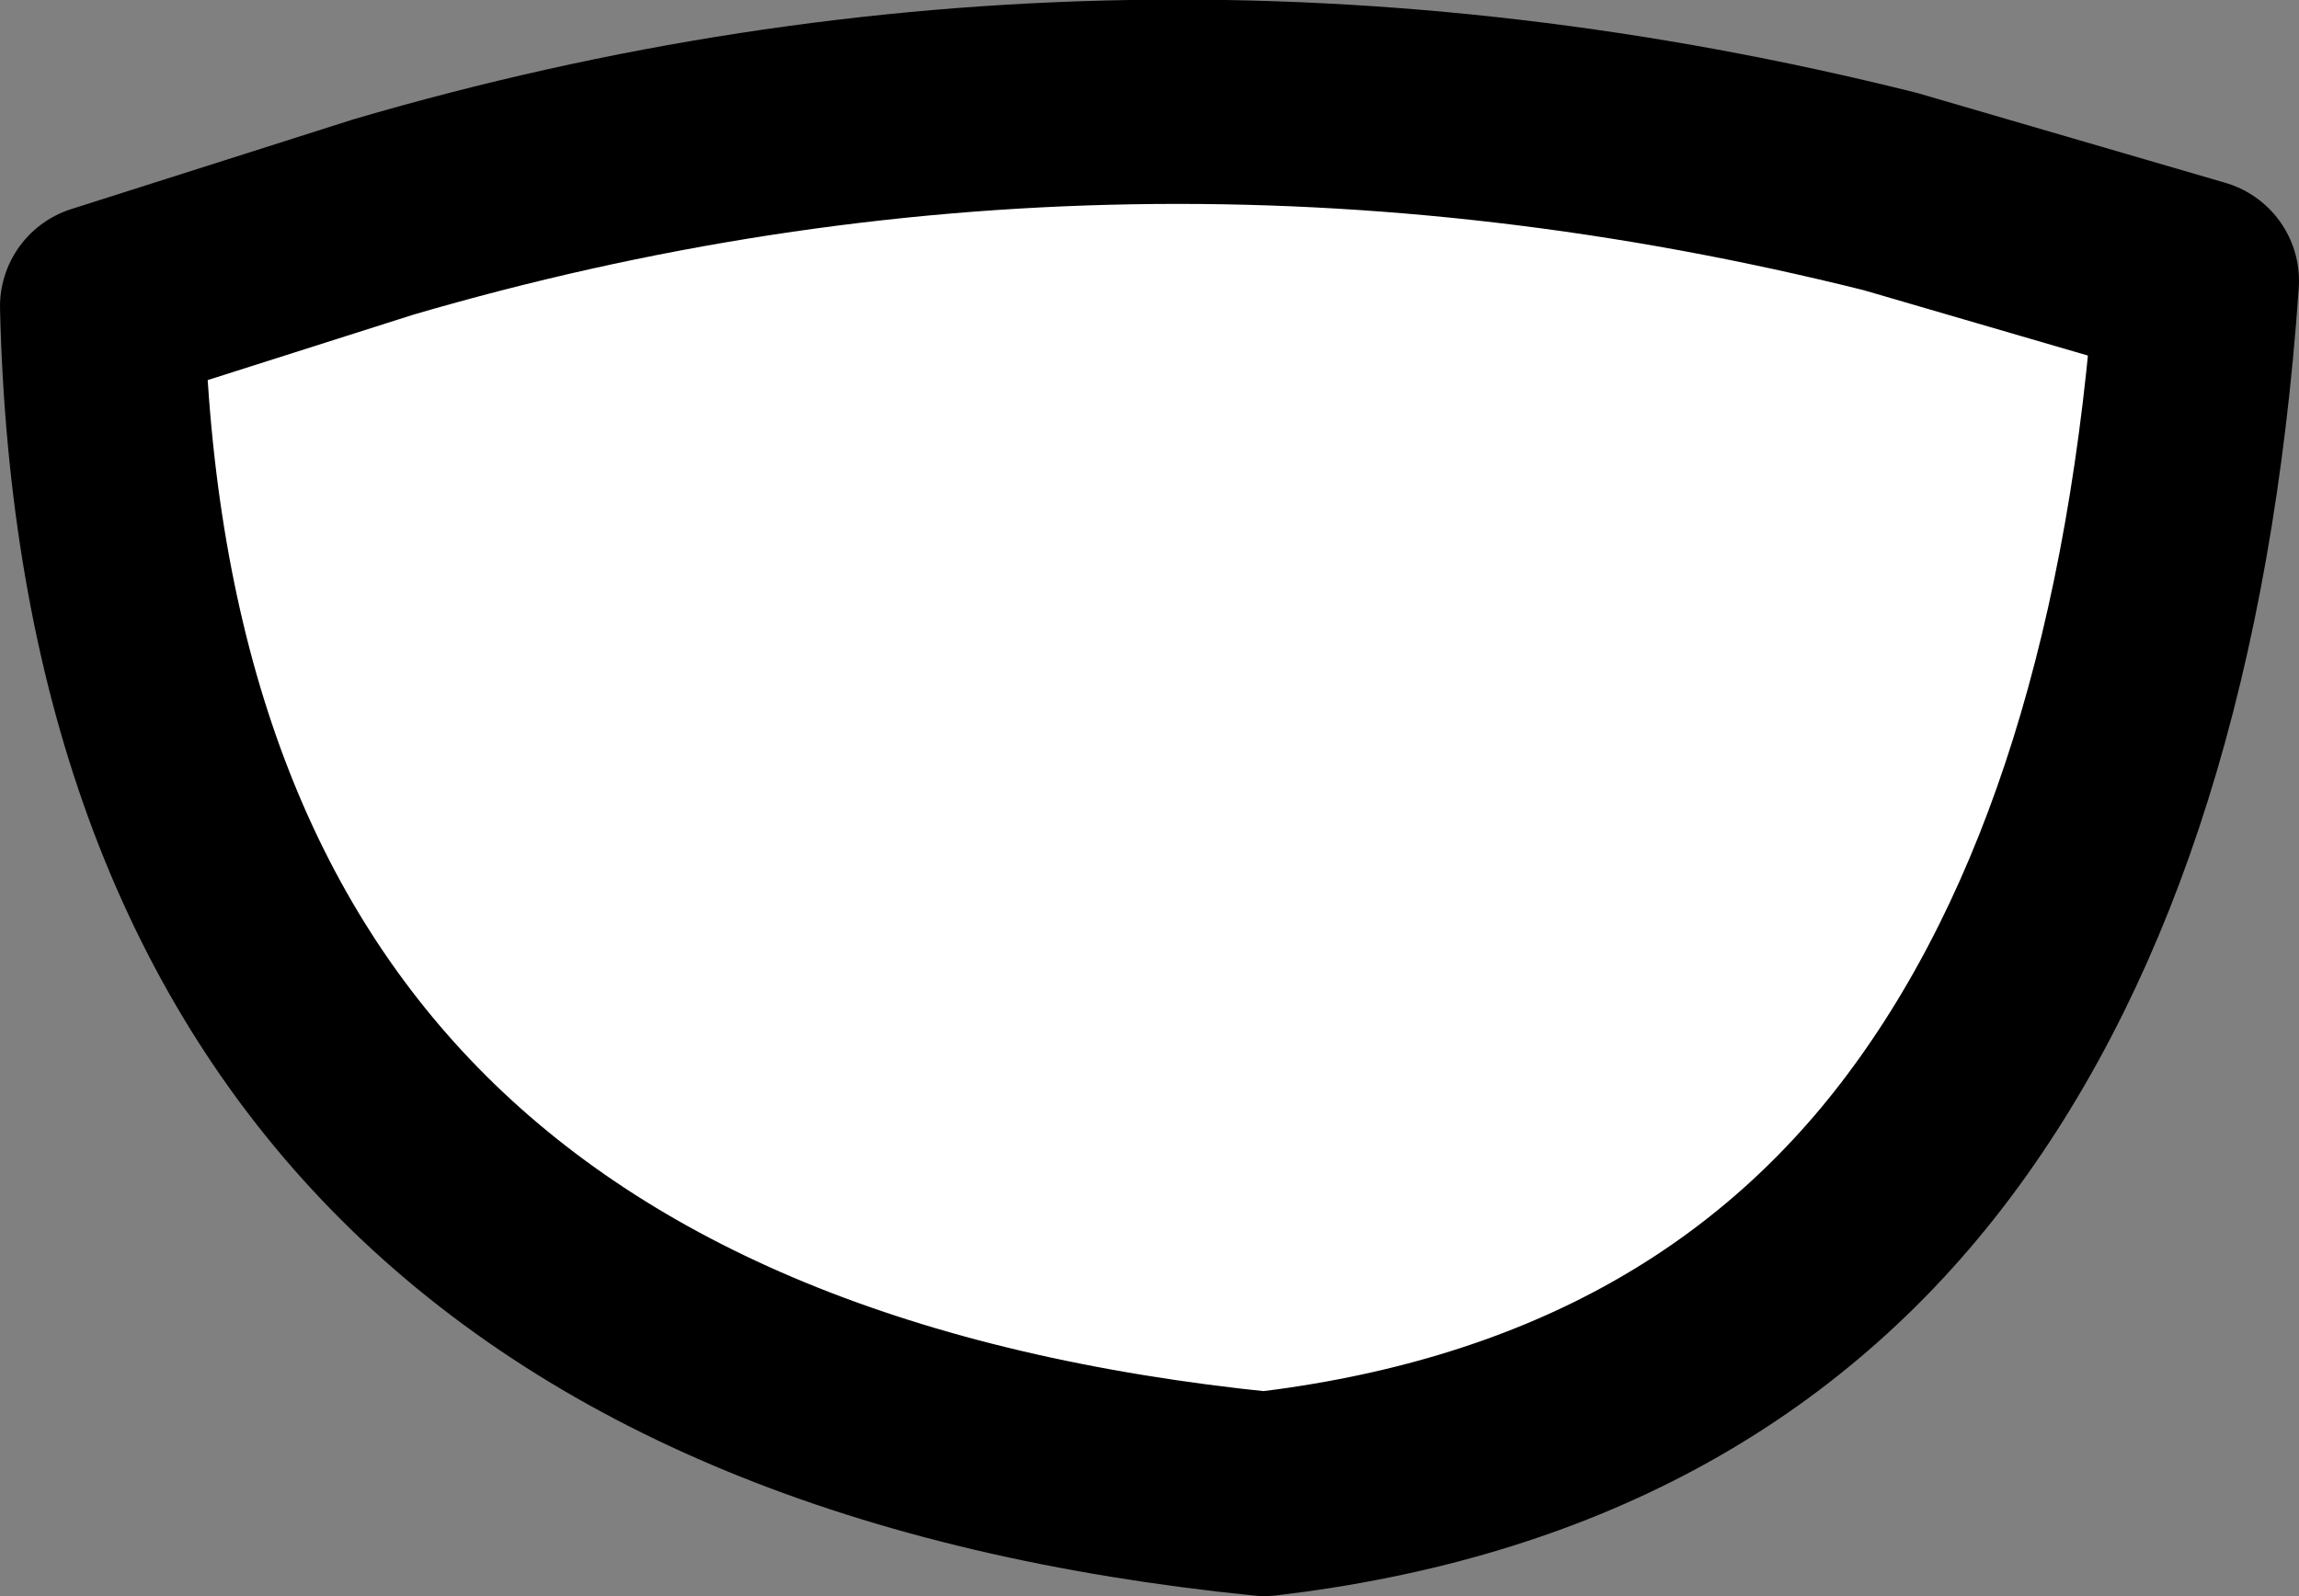 <?xml version="1.0" encoding="UTF-8" standalone="no"?>
<svg xmlns:xlink="http://www.w3.org/1999/xlink" height="6.25px" width="9.0px" xmlns="http://www.w3.org/2000/svg">
  <rect width="100%" height="100%" fill="#808080" stroke="none"/>
  <g transform="matrix(1.0, 0.0, 0.0, 1.0, 4.5, 3.2)">
    <path d="M-3.0 -2.35 Q-0.1 -3.2 2.9 -2.45 L4.1 -2.1 Q3.95 0.05 3.05 1.25 2.15 2.45 0.45 2.65 -4.0 2.2 -4.1 -2.0 L-3.0 -2.35" fill="#ffffff" fill-rule="evenodd" stroke="none"/>
    <path d="M-3.0 -2.35 L-4.1 -2.0 Q-4.0 2.2 0.45 2.65 2.15 2.45 3.05 1.25 3.95 0.05 4.1 -2.1 L2.9 -2.45 Q-0.1 -3.2 -3.0 -2.35 Z" fill="none" stroke="#000000" stroke-linecap="round" stroke-linejoin="round" stroke-width="0.8"/>
  </g>
</svg>
